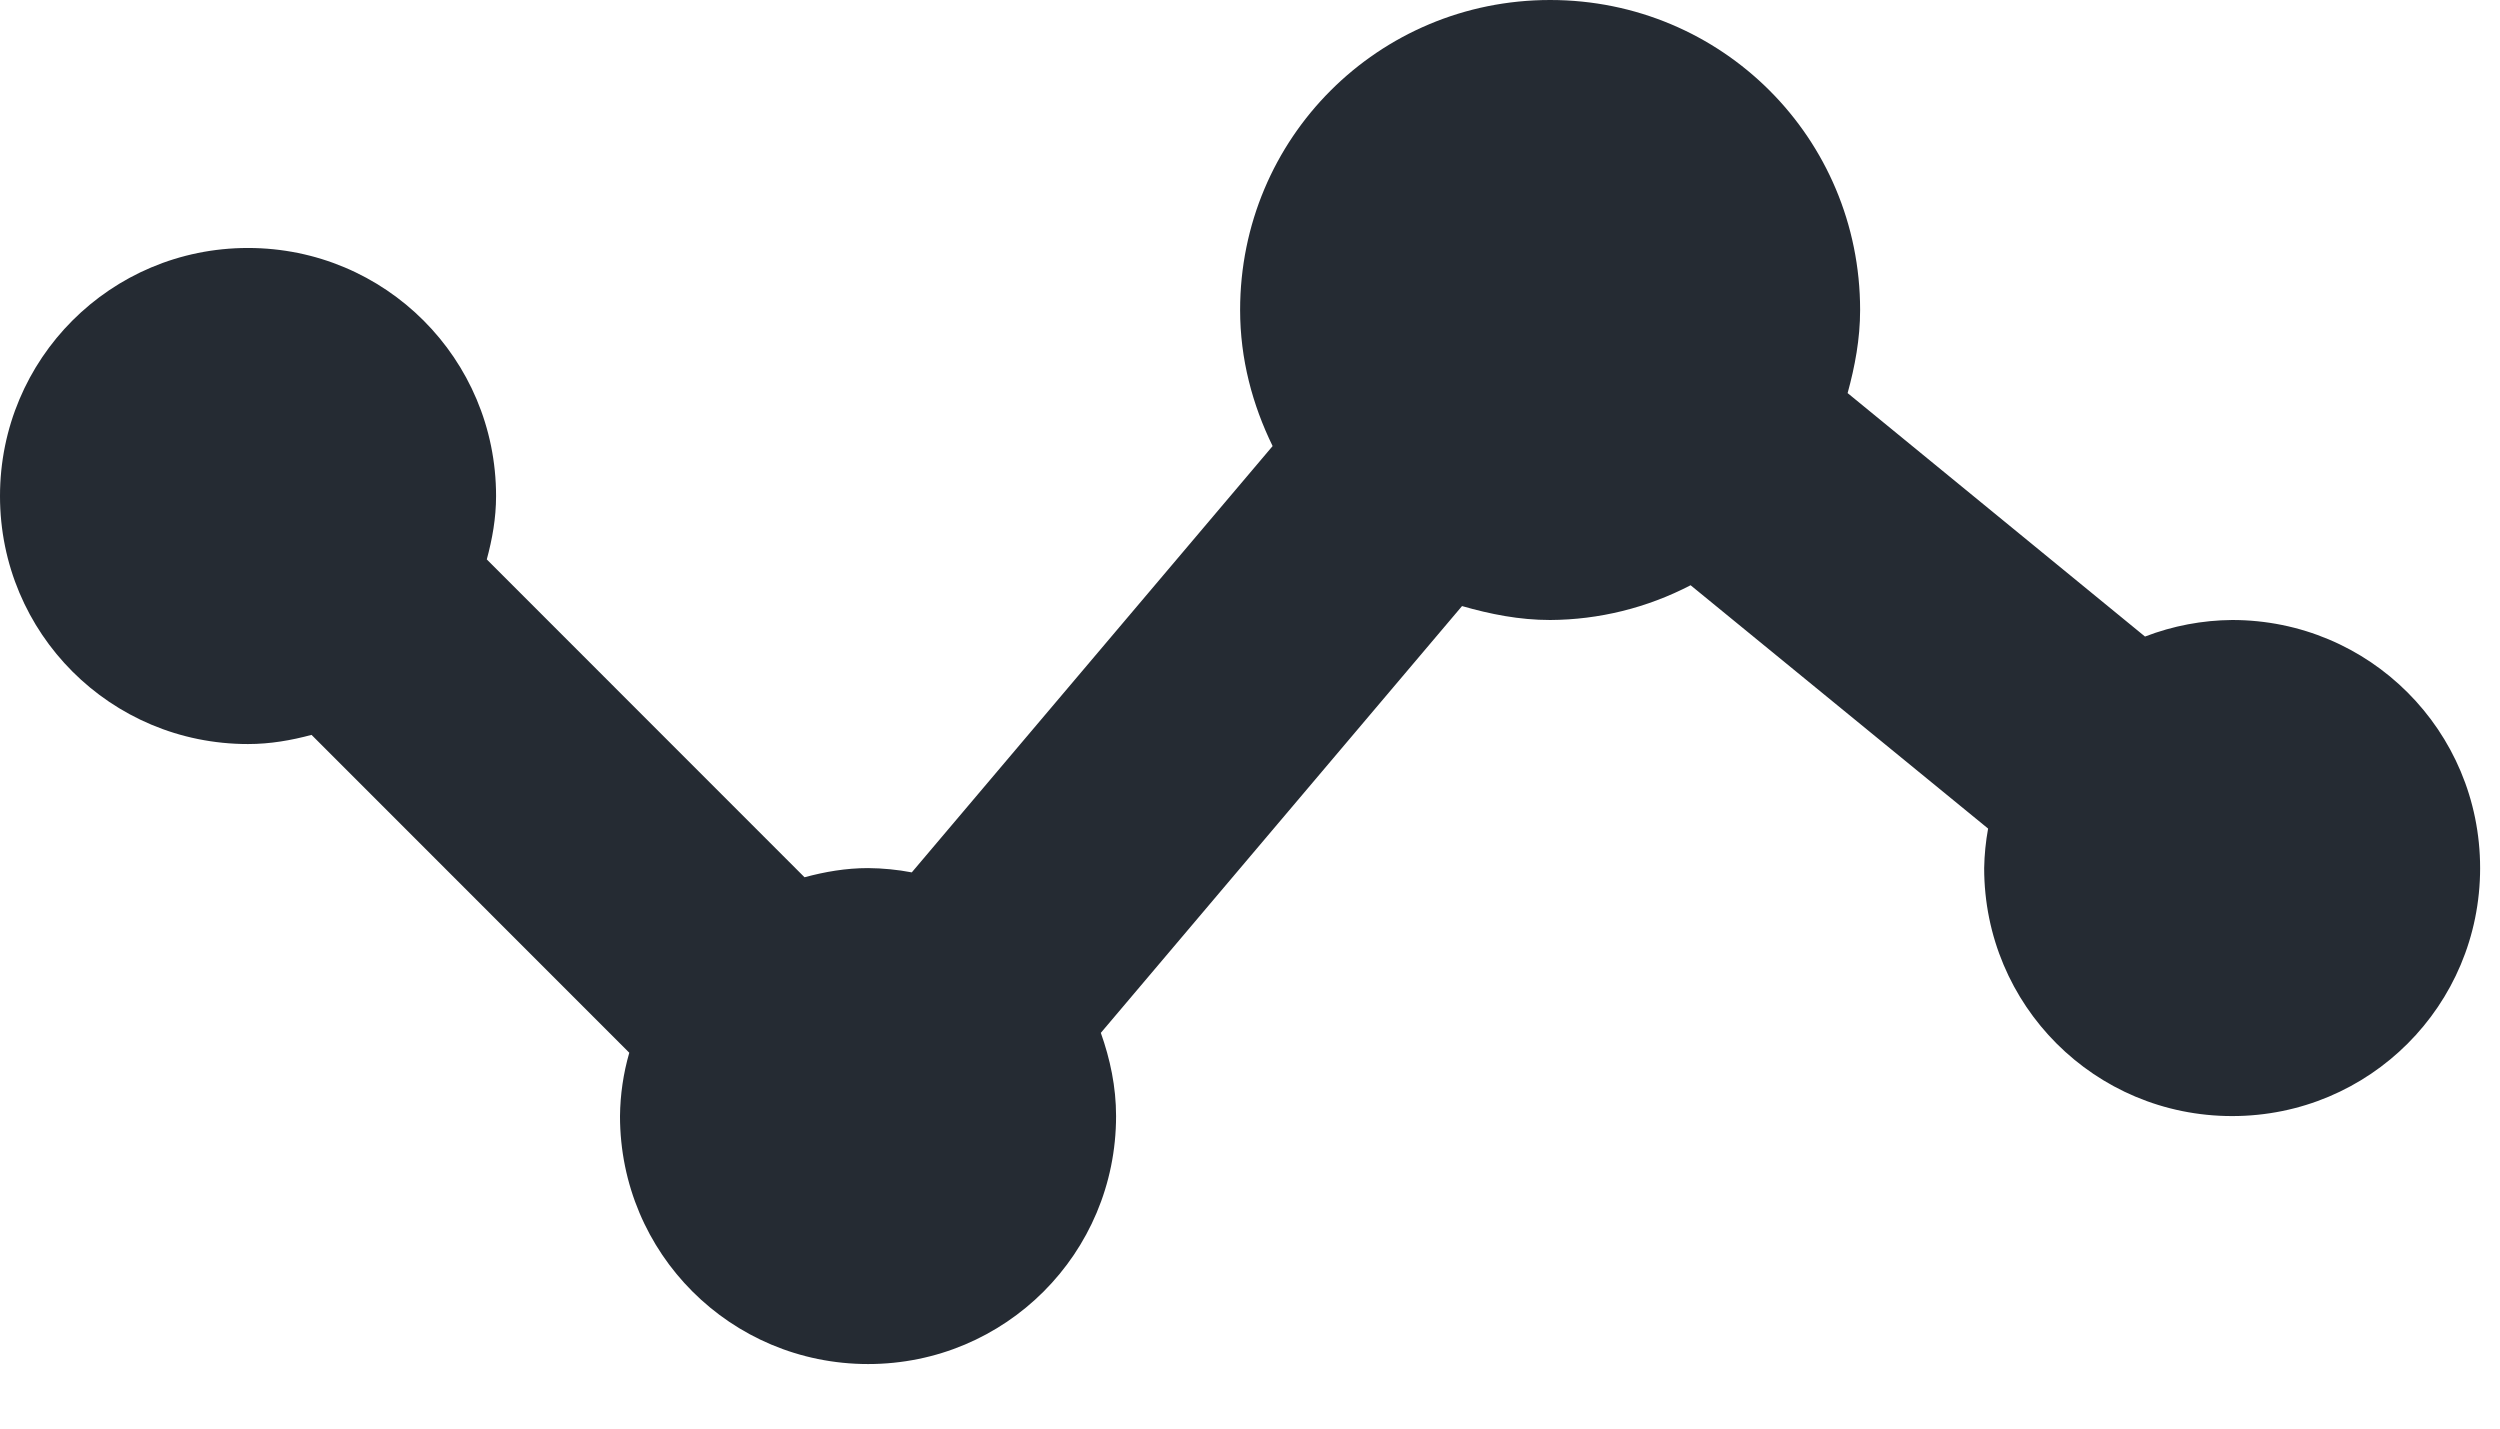 <svg width="21" height="12" viewBox="0 0 21 12" fill="none" xmlns="http://www.w3.org/2000/svg">
<path d="M18.75 5.208C18.5 5.21 18.252 5.257 18.018 5.347L15.52 3.302C15.581 3.079 15.625 2.848 15.625 2.604C15.625 1.16 14.465 0 13.021 0C11.577 0 10.417 1.16 10.417 2.604C10.417 3.017 10.521 3.401 10.69 3.747L7.659 7.328C7.538 7.305 7.415 7.293 7.292 7.292C7.105 7.292 6.929 7.323 6.758 7.369L4.089 4.699C4.135 4.529 4.167 4.353 4.167 4.167C4.167 3.013 3.237 2.083 2.083 2.083C0.929 2.083 0 3.013 0 4.167C0 5.321 0.929 6.25 2.083 6.25C2.27 6.25 2.446 6.219 2.617 6.173L5.286 8.843C5.236 9.016 5.21 9.195 5.208 9.375C5.208 10.529 6.138 11.458 7.292 11.458C8.446 11.458 9.375 10.529 9.375 9.375C9.375 9.128 9.325 8.896 9.247 8.676L12.281 5.091C12.518 5.159 12.762 5.208 13.021 5.208C13.432 5.206 13.836 5.106 14.201 4.916L16.7 6.96C16.68 7.07 16.669 7.181 16.667 7.292C16.667 8.446 17.596 9.375 18.75 9.375C19.904 9.375 20.833 8.446 20.833 7.292C20.833 6.138 19.904 5.208 18.75 5.208Z" fill="#252B33"/>
</svg>
